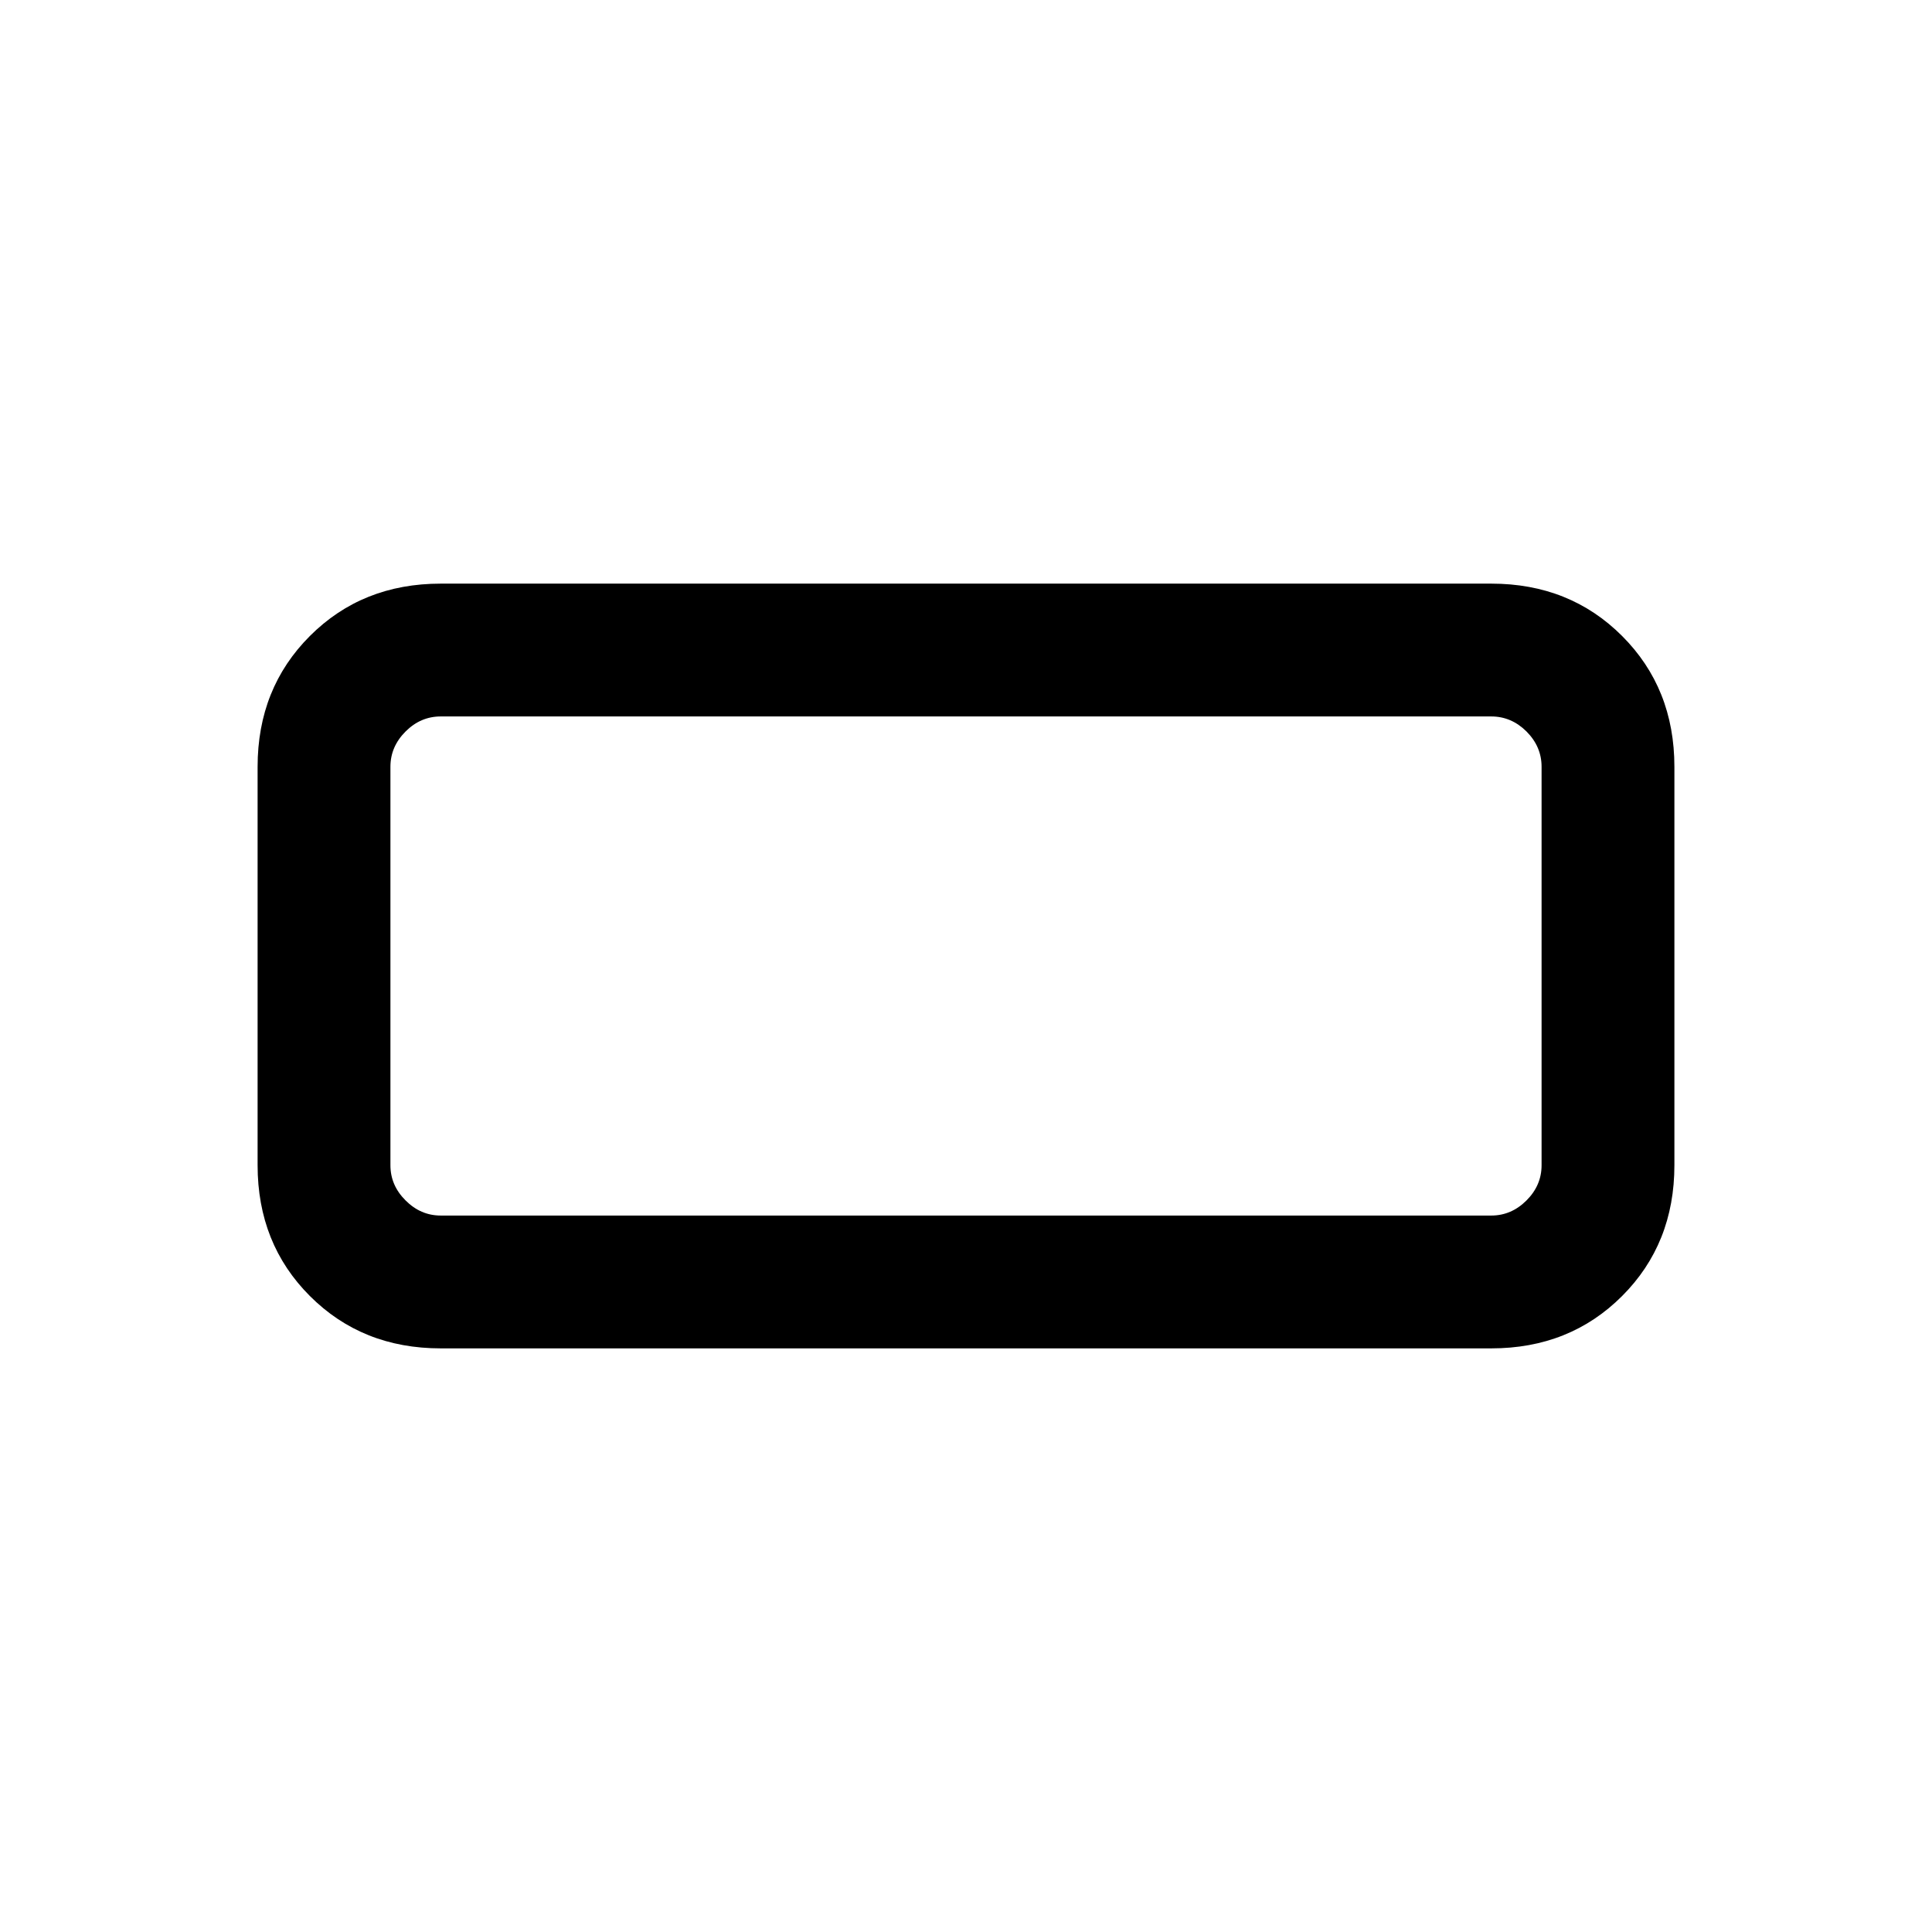<svg xmlns="http://www.w3.org/2000/svg" height="24" width="24"><path d="M5.475 16.75q-.975 0-1.625-.65t-.65-1.625v-4.95q0-.975.65-1.625t1.625-.65h13.05q.975 0 1.625.65t.65 1.625v4.95q0 .975-.65 1.625t-1.625.65Zm0-1.65h13.05q.25 0 .438-.188.187-.187.187-.437v-4.95q0-.25-.187-.438-.188-.187-.438-.187H5.475q-.25 0-.437.187-.188.188-.188.438v4.95q0 .25.188.437.187.188.437.188Zm-.625 0V8.9v6.2Z"/></svg>